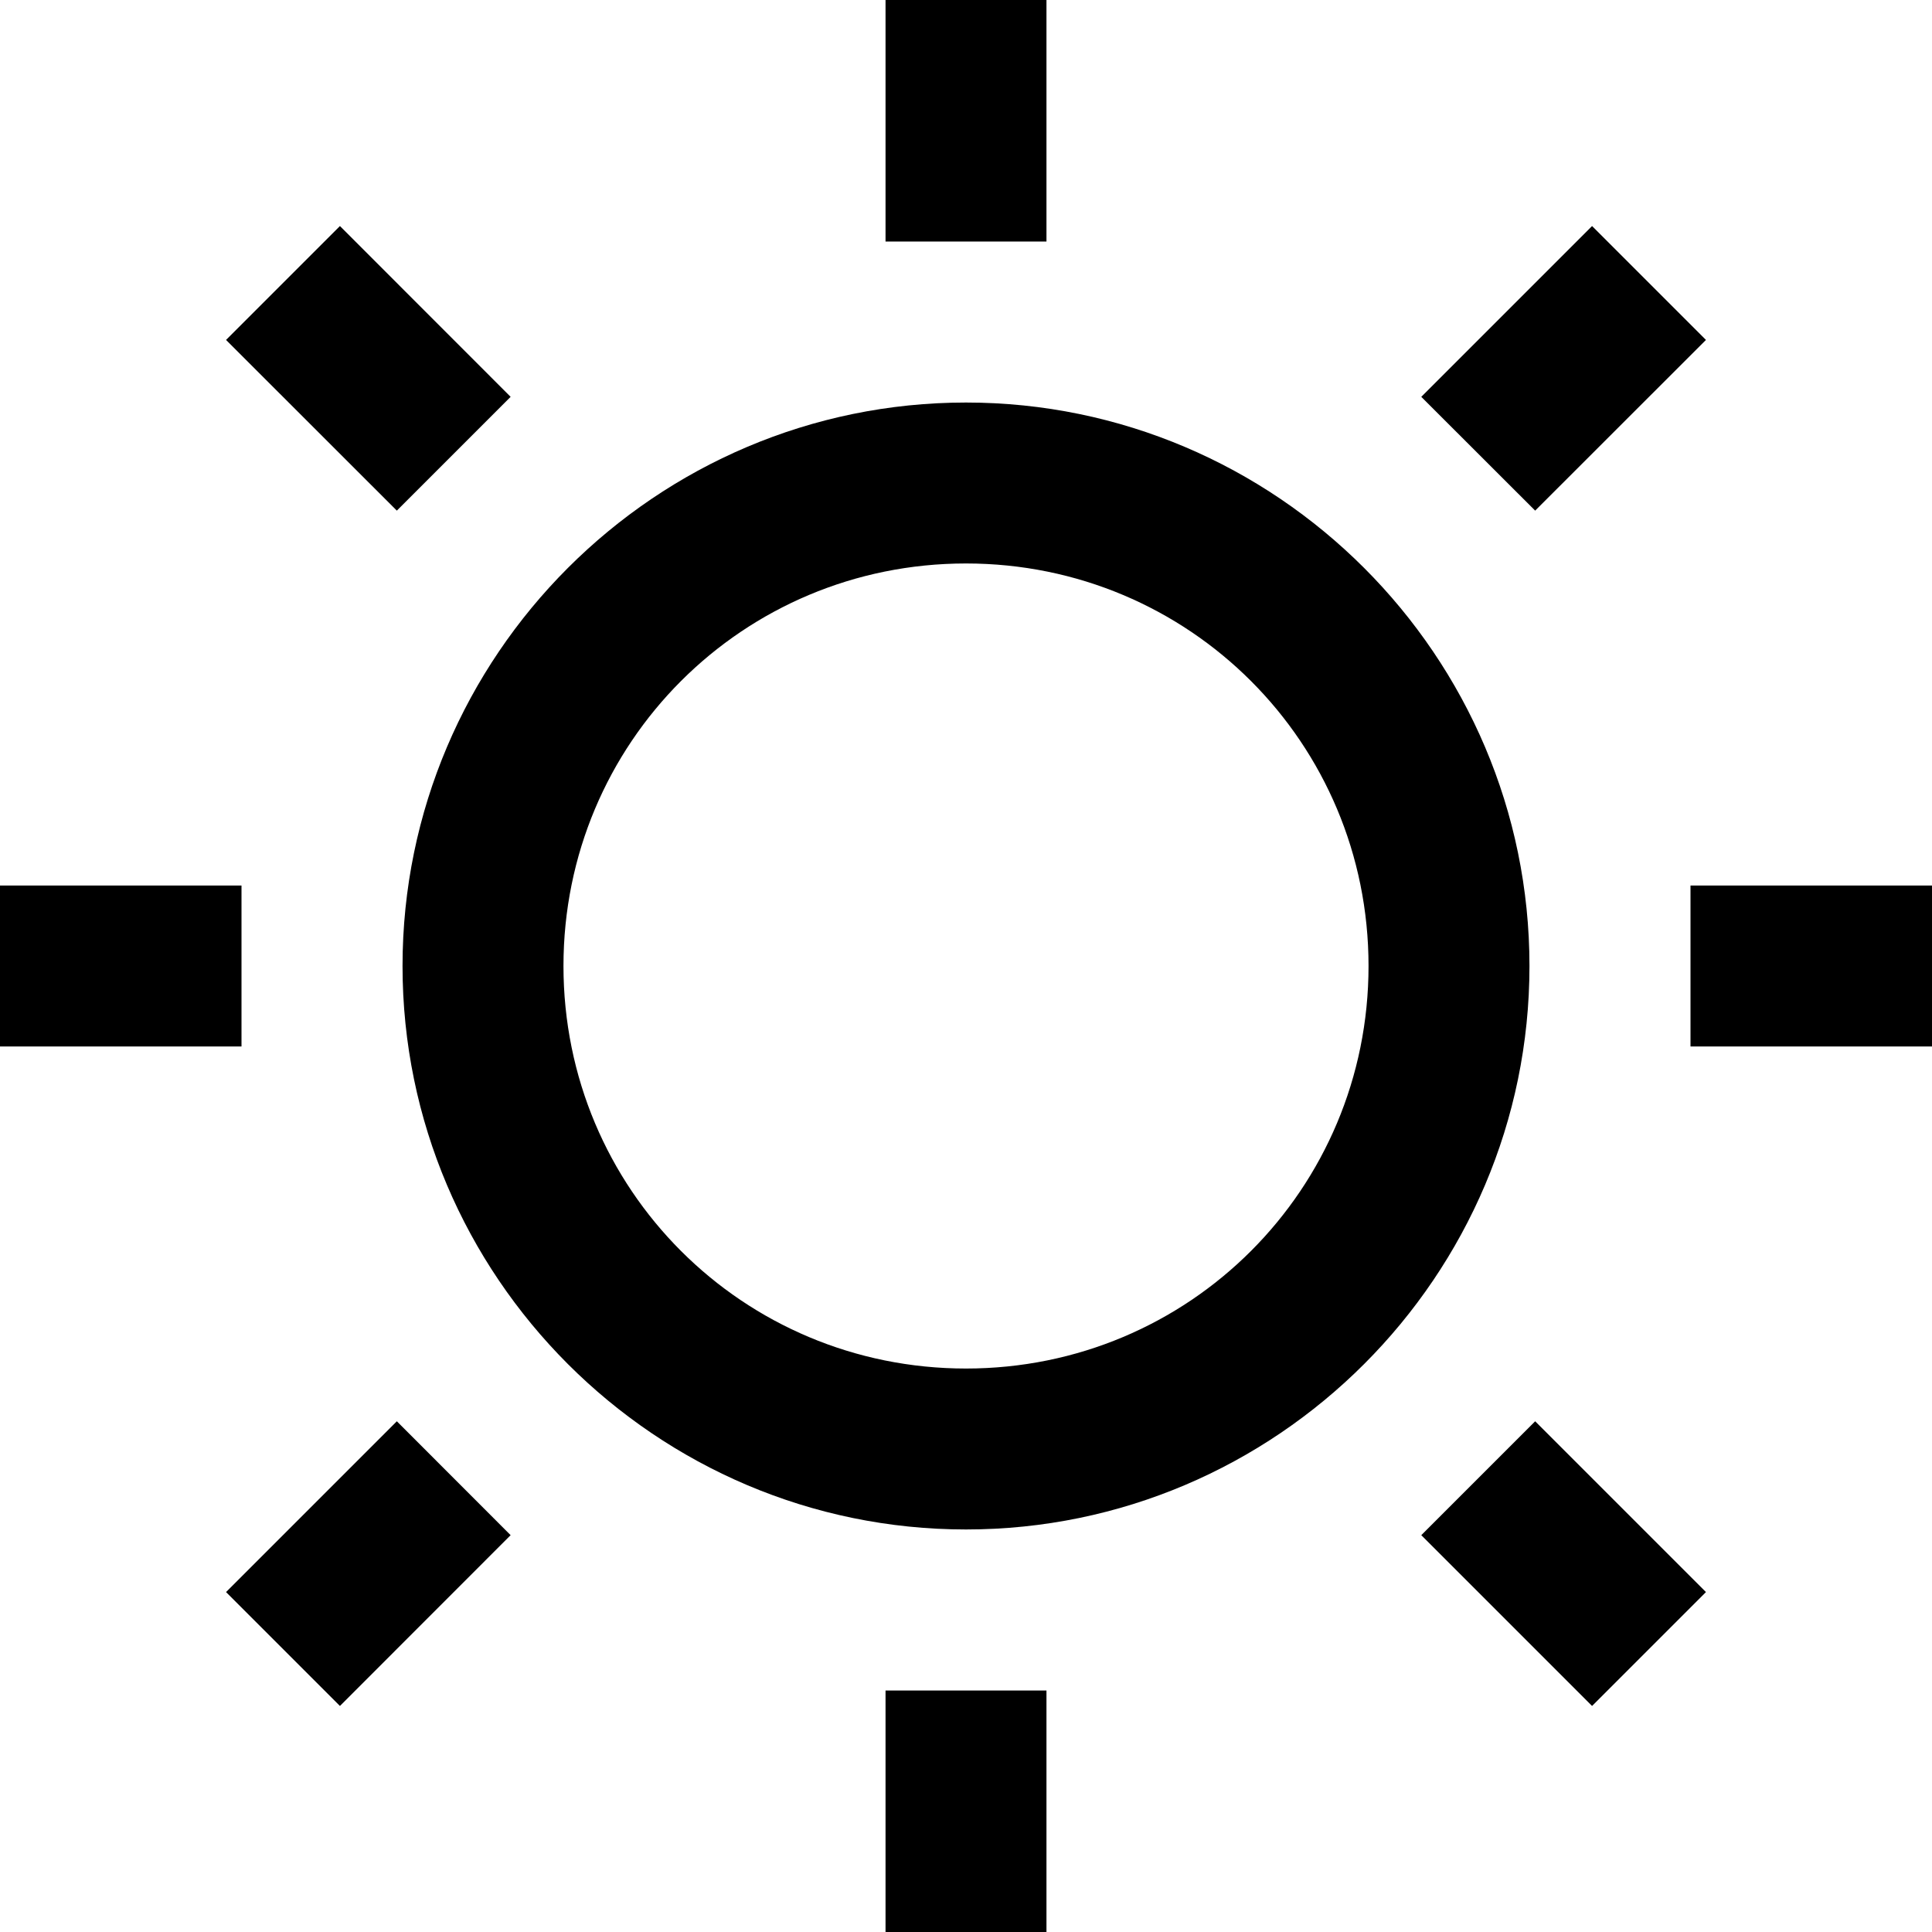<svg width="20" height="20" viewBox="0 0 20 20" fill="none" xmlns="http://www.w3.org/2000/svg">
<path d="M9.167 0V2.5H10.833V0H9.167ZM3.519 2.34L2.34 3.519L4.108 5.286L5.286 4.108L3.519 2.34ZM16.481 2.34L14.713 4.108L15.892 5.286L17.66 3.519L16.481 2.34ZM10 4.167C6.788 4.167 4.167 6.788 4.167 10C4.167 13.212 6.788 15.833 10 15.833C13.212 15.833 15.833 13.212 15.833 10C15.833 6.788 13.212 4.167 10 4.167ZM10 5.833C12.311 5.833 14.167 7.689 14.167 10C14.167 12.311 12.311 14.167 10 14.167C7.689 14.167 5.833 12.311 5.833 10C5.833 7.689 7.689 5.833 10 5.833ZM0 9.167V10.833H2.5V9.167H0ZM17.5 9.167V10.833H20V9.167H17.5ZM4.108 14.713L2.34 16.481L3.519 17.66L5.286 15.892L4.108 14.713ZM15.892 14.713L14.713 15.892L16.481 17.66L17.66 16.481L15.892 14.713ZM9.167 17.5V20H10.833V17.5H9.167Z" fill="currentColor"/>
</svg>
